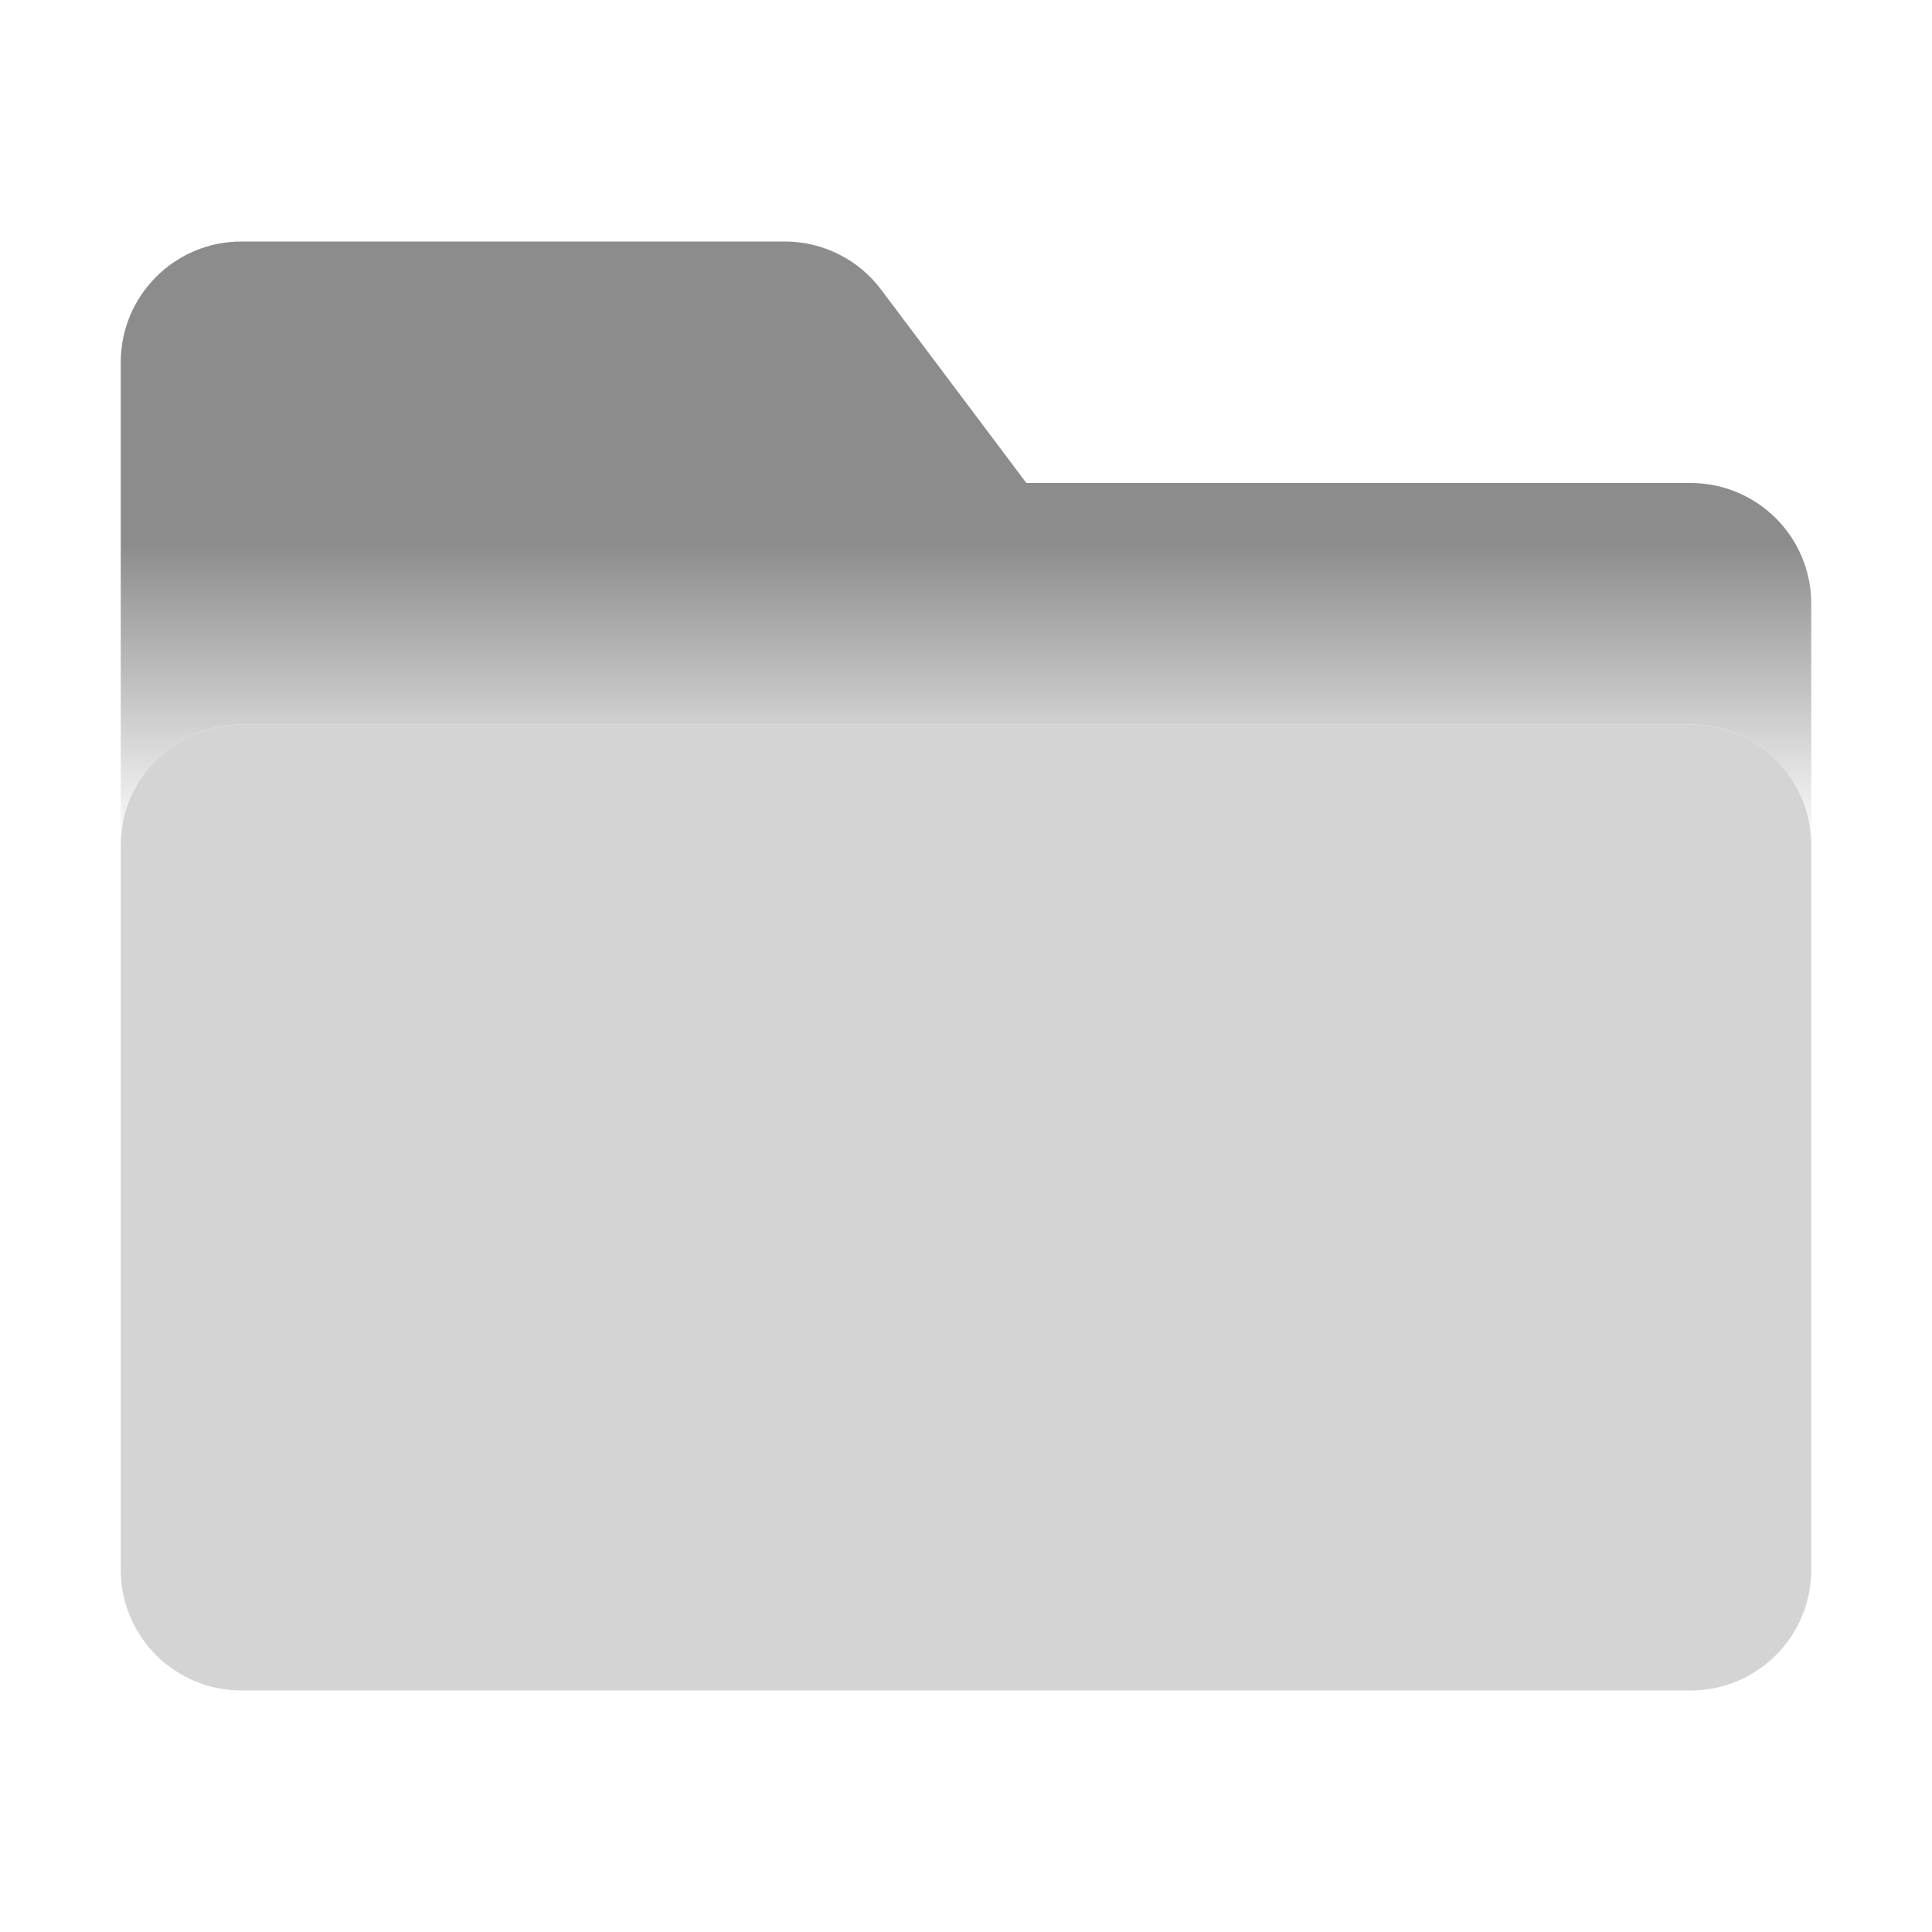 <svg width="16" height="16" viewBox="0 0 16 16" fill="none" xmlns="http://www.w3.org/2000/svg">
<path fill-rule="evenodd" clip-rule="evenodd" d="M1 3C1 2.447 1.448 2 2 2H6.5C6.814 2 7.111 2.149 7.299 2.401L8.5 4H14C14.553 4 15 4.447 15 5V7C15 6.447 14.553 6 14 6H2C1.448 6 1 6.447 1 7V6V3Z" fill="url(#paint0_linear)"/>
<path fill-rule="evenodd" clip-rule="evenodd" d="M2 6C1.448 6 1 6.447 1 7V13C1 13.553 1.448 14 2 14H14C14.553 14 15 13.553 15 13V7C15 6.447 14.553 6 14 6H2Z" fill="#D4D4D4"/>
<defs>
<linearGradient id="paint0_linear" x1="4.5" y1="4.5" x2="4.5" y2="7" gradientUnits="userSpaceOnUse">
<stop stop-color="#8C8C8C"/>
<stop offset="1" stop-color="#8C8C8C" stop-opacity="0.01"/>
</linearGradient>
</defs>
</svg>
